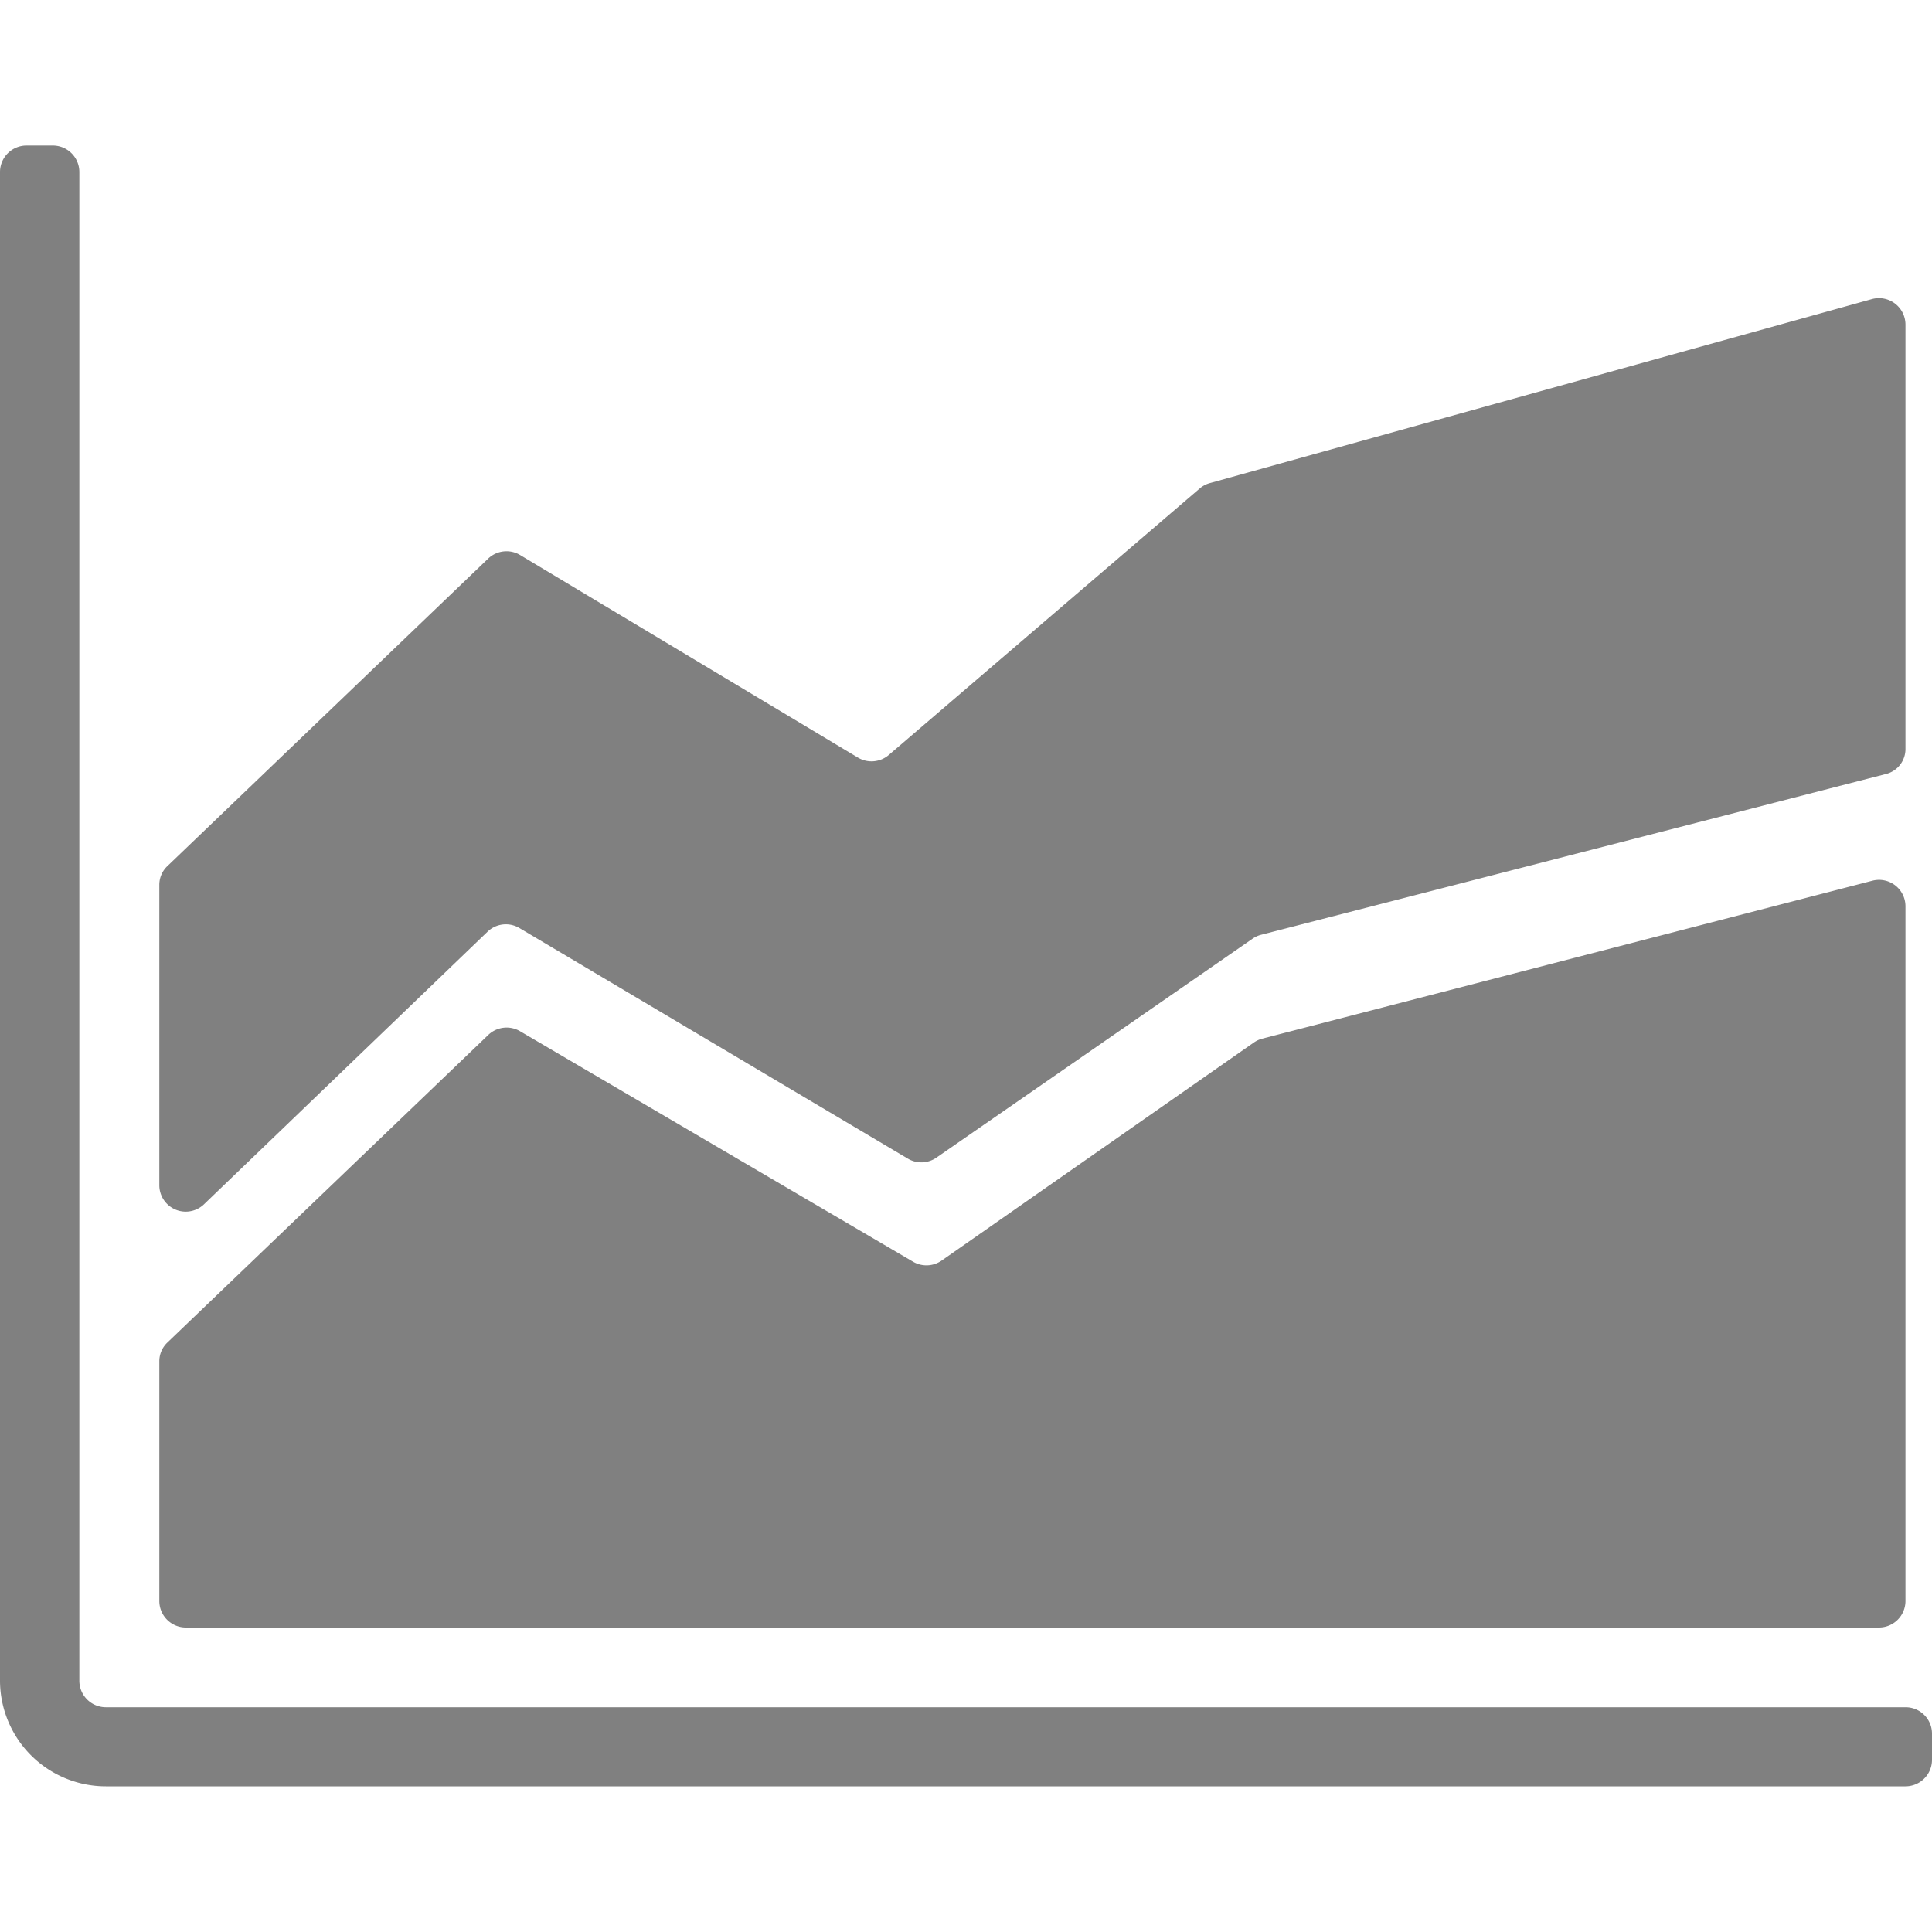 <svg xmlns="http://www.w3.org/2000/svg" xmlns:xlink="http://www.w3.org/1999/xlink" width="15" height="15" viewBox="0 0 15 15"><defs><style>.a,.c{fill:gray;}.a{stroke:#707070;}.b{clip-path:url(#a);}</style><clipPath id="a"><rect class="a" width="15" height="15" transform="translate(30 459)"/></clipPath></defs><g class="b" transform="translate(-30 -459)"><g transform="translate(30 460.13)"><path class="c" d="M15,13.61v.205a.206.206,0,0,1-.205.205H.822A.822.822,0,0,1,0,13.2V1.486a.206.206,0,0,1,.205-.205H.411a.206.206,0,0,1,.205.205V13.2a.206.206,0,0,0,.205.206H14.795A.205.205,0,0,1,15,13.61ZM9.32,3.939,6.9,6.013a.206.206,0,0,1-.239.02L4.038,4.46a.206.206,0,0,0-.248.028L1.3,6.875a.2.2,0,0,0-.063.148V9.352a.205.205,0,0,0,.348.148l2.2-2.115a.205.205,0,0,1,.247-.029L7.049,9.147a.205.205,0,0,0,.221-.008l2.455-1.7a.209.209,0,0,1,.065-.03L14.64,6.161a.2.2,0,0,0,.154-.2V2.673a.206.206,0,0,0-.26-.2L9.4,3.9A.208.208,0,0,0,9.32,3.939Zm.415,4.306L7.311,9.938a.206.206,0,0,1-.222.009L4.037,8.157a.206.206,0,0,0-.246.029L1.3,10.574a.2.2,0,0,0-.063.148v1.86a.206.206,0,0,0,.205.205H14.589a.206.206,0,0,0,.205-.205V7.189a.205.205,0,0,0-.257-.2L9.8,8.215A.207.207,0,0,0,9.735,8.245Z" transform="translate(0 -1.281)"/></g></g></svg>